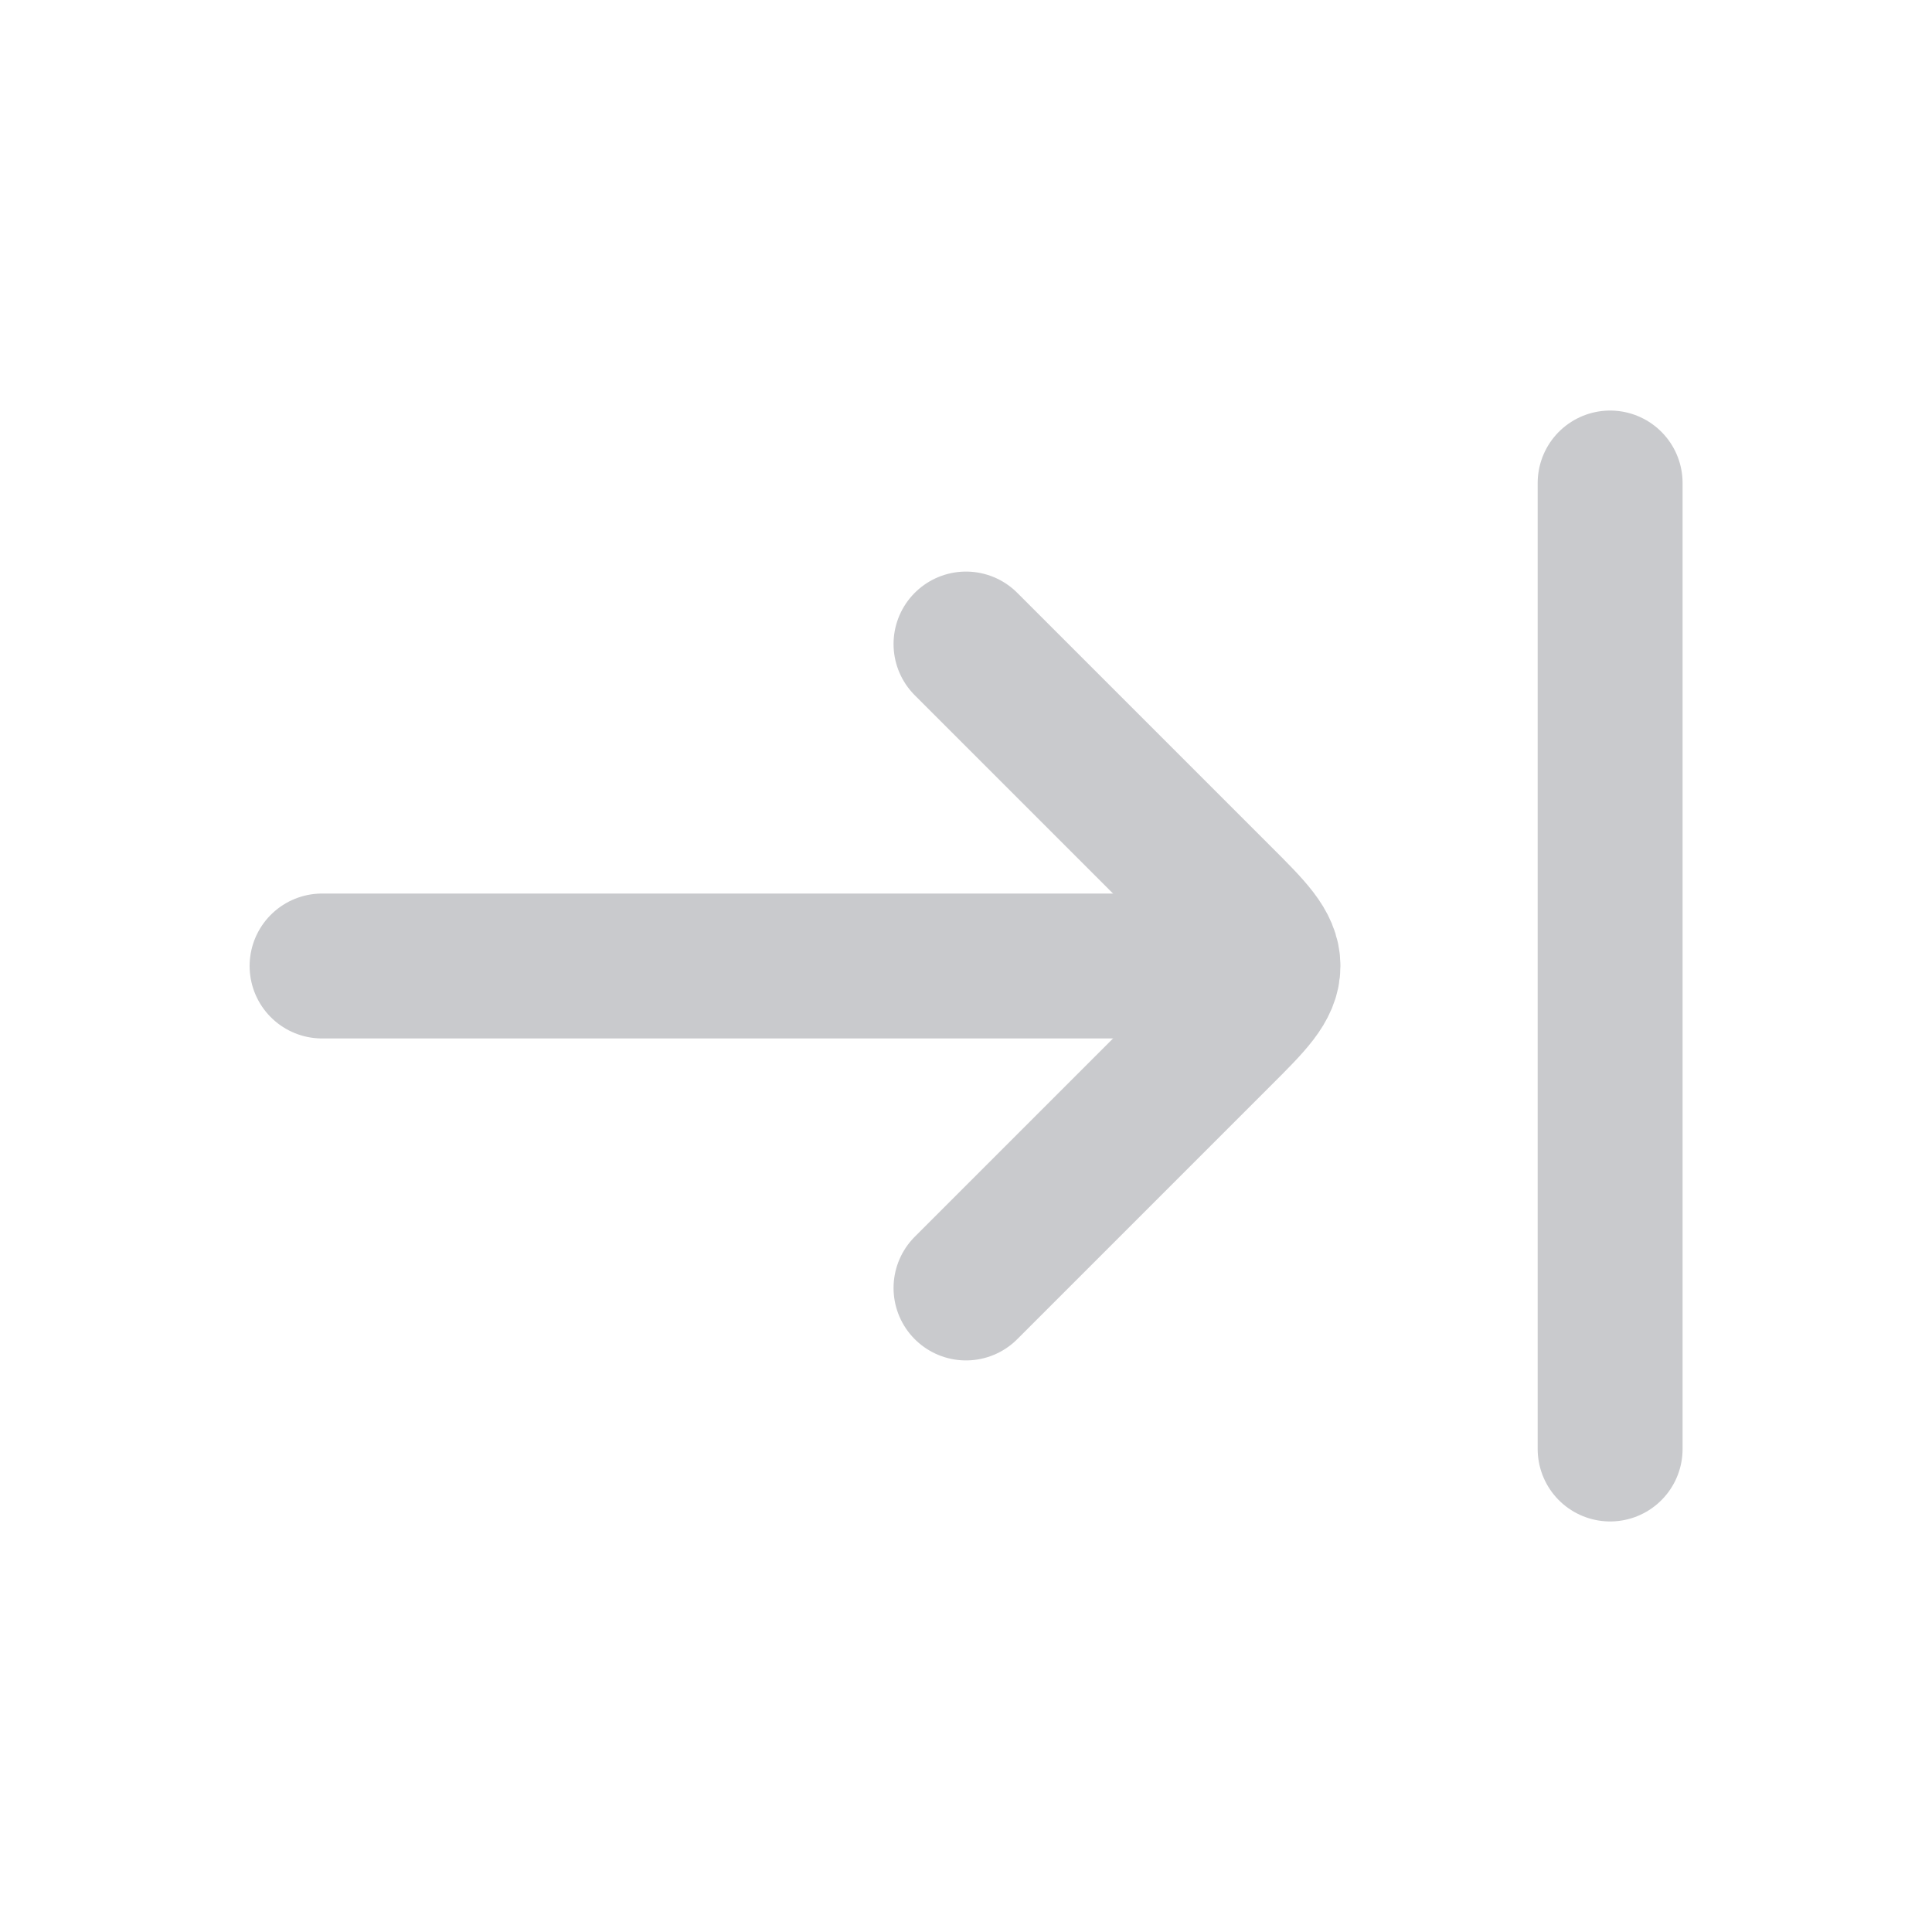 <svg width="20" height="20" viewBox="0 0 20 20" fill="none" xmlns="http://www.w3.org/2000/svg">
<path d="M16.668 15L16.668 5" stroke="#C9CACD" stroke-width="1.5" stroke-linecap="round"/>
<path d="M12.501 10L3.334 10" stroke="#C9CACD" stroke-width="1.5" stroke-linecap="round" stroke-linejoin="round"/>
<path d="M10 13.333L12.626 10.707C12.96 10.374 13.126 10.207 13.126 10C13.126 9.793 12.96 9.626 12.626 9.293L10 6.667" stroke="#C9CACD" stroke-width="1.5" stroke-linecap="round" stroke-linejoin="round"/>
</svg>
